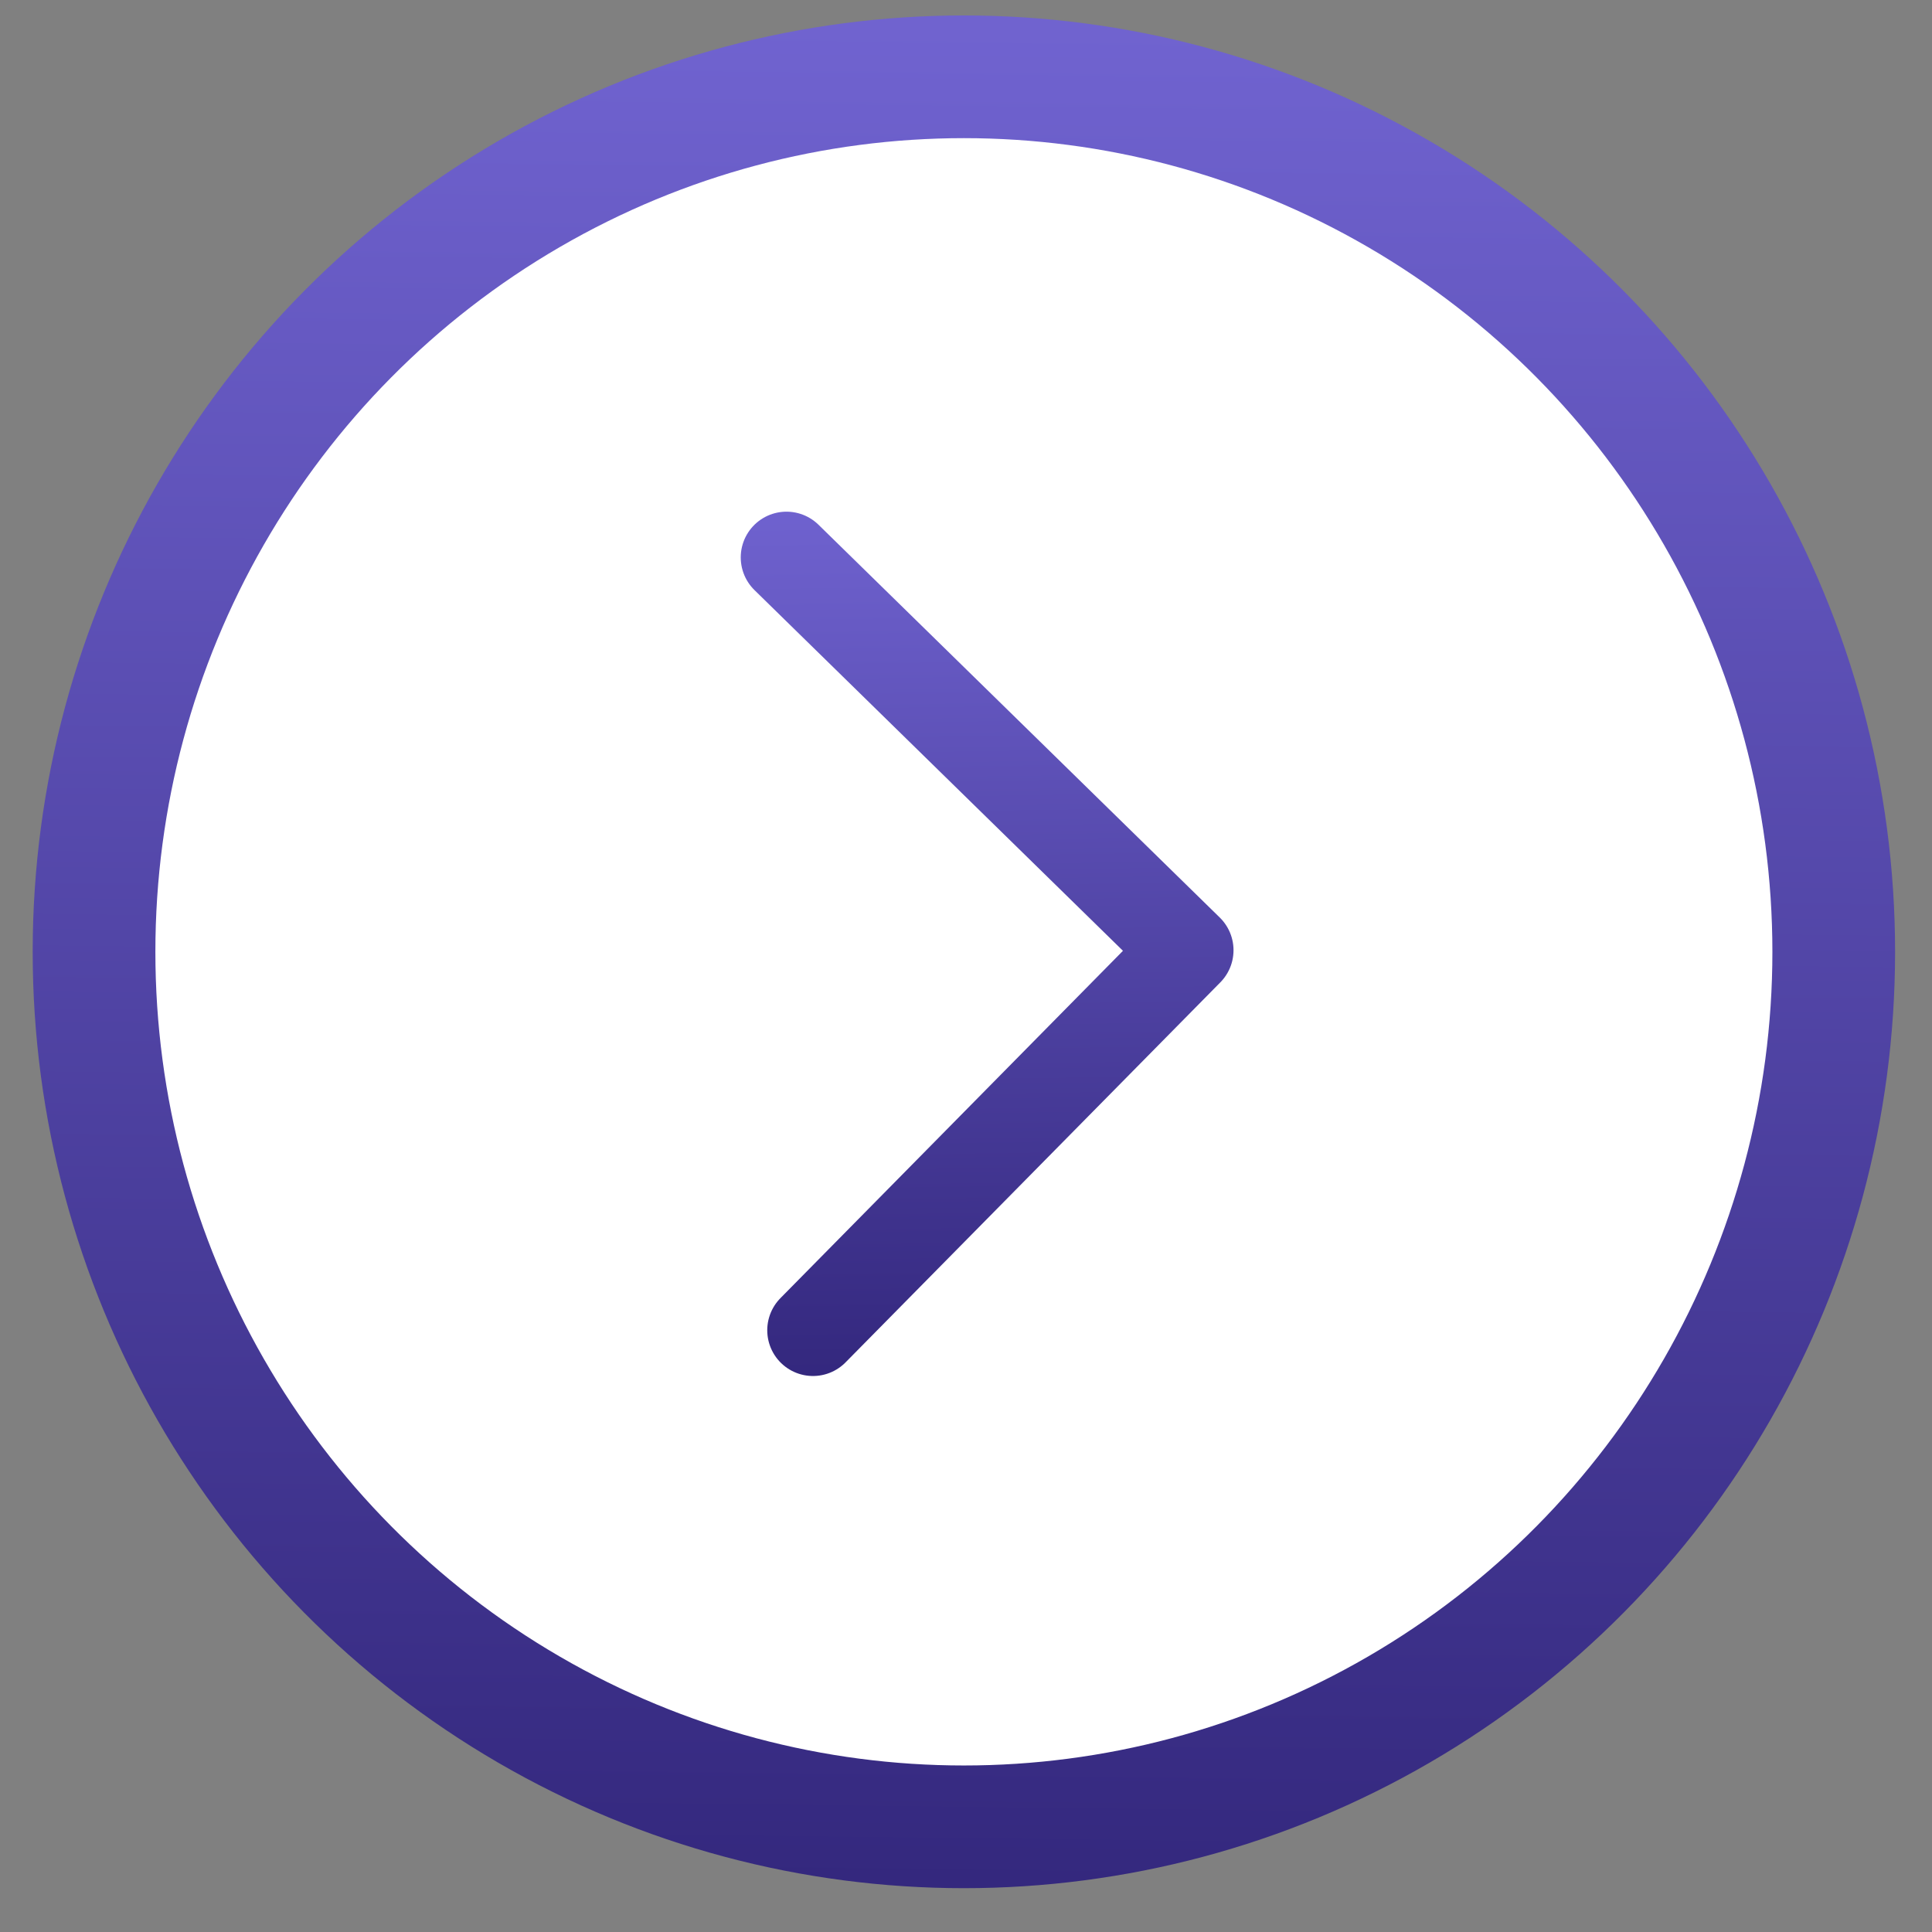 <?xml version="1.0" encoding="UTF-8" standalone="no"?>
<!-- Created with Inkscape (http://www.inkscape.org/) -->

<svg
   width="85mm"
   height="85mm"
   viewBox="0 0 85 85"
   version="1.1"
   id="svg5"
   inkscape:version="1.1 (c68e22c387, 2021-05-23)"
   sodipodi:docname="стрелки.svg"
   xmlns:inkscape="http://www.inkscape.org/namespaces/inkscape"
   xmlns:sodipodi="http://sodipodi.sourceforge.net/DTD/sodipodi-0.dtd"
   xmlns:xlink="http://www.w3.org/1999/xlink"
   xmlns="http://www.w3.org/2000/svg"
   xmlns:svg="http://www.w3.org/2000/svg">
  <rect x="0" y="0" width="85" height="85" fill="#808080" stroke="none"/>
  <sodipodi:namedview
     id="namedview7"
     pagecolor="#ffffff"
     bordercolor="#666666"
     borderopacity="1.0"
     inkscape:pageshadow="2"
     inkscape:pageopacity="0.0"
     inkscape:pagecheckerboard="0"
     inkscape:document-units="mm"
     showgrid="false"
     showguides="true"
     inkscape:guide-bbox="true"
     inkscape:zoom="0.82142635"
     inkscape:cx="312.87041"
     inkscape:cy="169.82655"
     inkscape:window-width="1600"
     inkscape:window-height="837"
     inkscape:window-x="-8"
     inkscape:window-y="-8"
     inkscape:window-maximized="1"
     inkscape:current-layer="layer1" />
  <defs
     id="defs2">
    <linearGradient
       inkscape:collect="always"
       id="linearGradient33738">
      <stop
         style="stop-color:#33277d;stop-opacity:1"
         offset="0"
         id="stop33732" />
      <stop
         style="stop-color:#6f62cf;stop-opacity:1"
         offset="1"
         id="stop33736" />
    </linearGradient>
    <linearGradient
       id="linearGradient7266"
       inkscape:swatch="solid">
      <stop
         style="stop-color:#2da7e1;stop-opacity:1;"
         offset="0"
         id="stop7264" />
    </linearGradient>
    <linearGradient
       inkscape:collect="always"
       xlink:href="#linearGradient33738"
       id="linearGradient30335"
       x1="86.702"
       y1="109.515"
       x2="86.157"
       y2="70.863"
       gradientUnits="userSpaceOnUse"
       gradientTransform="translate(-42.195,-48.637)" />
    <linearGradient
       inkscape:collect="always"
       xlink:href="#linearGradient33738"
       id="linearGradient33090"
       gradientUnits="userSpaceOnUse"
       gradientTransform="translate(-43.254,-48.637)"
       x1="85.127"
       y1="131.74"
       x2="86.093"
       y2="50.248" />
  </defs>
  <g
     inkscape:label="Слой 1"
     inkscape:groupmode="layer"
     id="layer1">
    <ellipse
       style="opacity:0.997;fill:#ffffff;fill-opacity:1;stroke:url(#linearGradient33090);stroke-width:5.398;stroke-linecap:round;stroke-linejoin:round;stroke-miterlimit:4;stroke-dasharray:none"
       id="path846"
       cx="42.407"
       cy="41.876"
       rx="38.27"
       ry="38.497" />
    <path
       style="fill:none;stroke:url(#linearGradient30335);stroke-width:4.025;stroke-linecap:round;stroke-linejoin:round;stroke-miterlimit:4;stroke-dasharray:none;stroke-opacity:1"
       d="m 34.602,24.524 17.655,17.282 -16.489,16.72"
       id="path30177" />
    <ellipse
       style="opacity:0.997;fill:#ffffff;fill-opacity:1;stroke:#6f62cf;stroke-width:5.398;stroke-linecap:round;stroke-linejoin:round;stroke-miterlimit:4;stroke-dasharray:none;stroke-opacity:1"
       id="path846-0"
       cx="133.028"
       cy="-24.802"
       rx="38.27"
       ry="38.497" />
    <path
       style="fill:none;stroke:#6f62cf;stroke-width:4.025;stroke-linecap:round;stroke-linejoin:round;stroke-miterlimit:4;stroke-dasharray:none;stroke-opacity:1"
       d="m 125.223,-42.154 17.655,17.282 -16.489,16.72"
       id="path30177-2" />
    <ellipse
       style="opacity:0.997;fill:#ffffff;fill-opacity:1;stroke:#33277d;stroke-width:5.398;stroke-linecap:round;stroke-linejoin:round;stroke-miterlimit:4;stroke-dasharray:none;stroke-opacity:1"
       id="path846-1"
       cx="137.86"
       cy="111.447"
       rx="38.27"
       ry="38.497" />
    <path
       style="fill:none;stroke:#33277d;stroke-width:4.025;stroke-linecap:round;stroke-linejoin:round;stroke-miterlimit:4;stroke-dasharray:none;stroke-opacity:1"
       d="M 130.054,94.096 147.709,111.378 131.22,128.097"
       id="path30177-4" />
  </g>
</svg>
